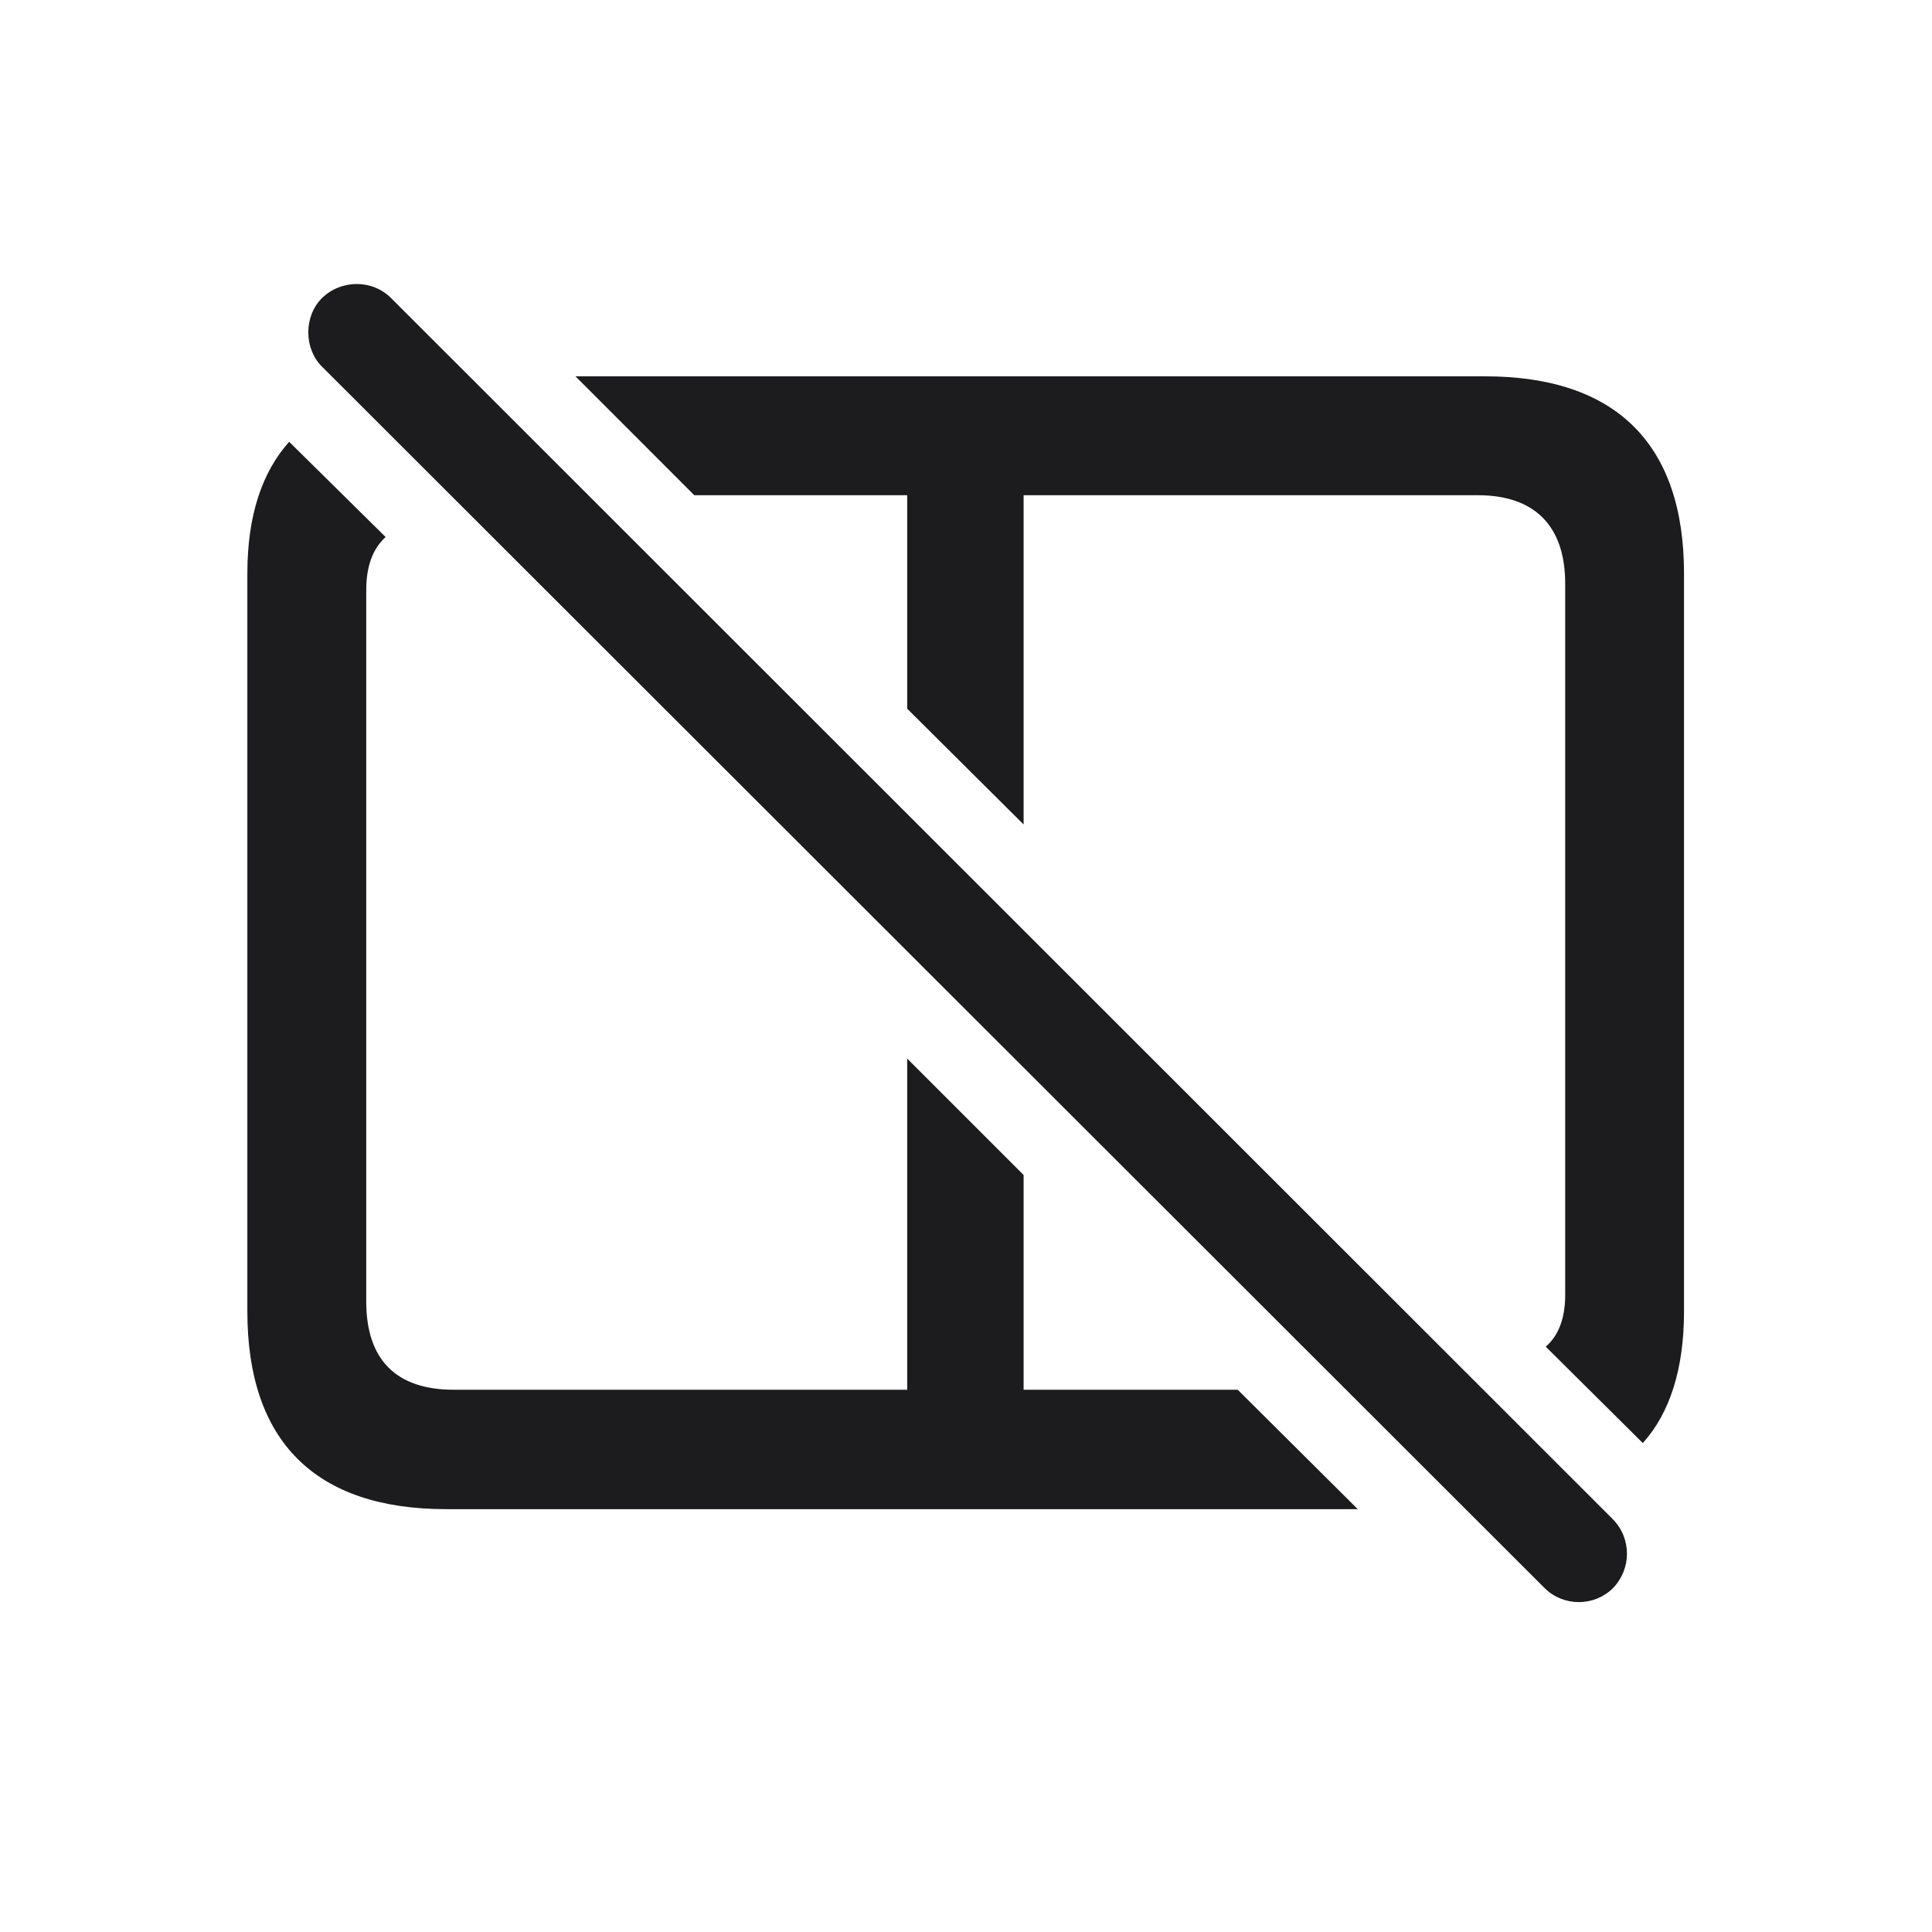 <svg width="28" height="28" viewBox="0 0 28 28" fill="none" xmlns="http://www.w3.org/2000/svg">
<path d="M22.385 23.015C22.657 23.287 23.105 23.287 23.378 23.015C23.642 22.742 23.65 22.303 23.378 22.021L5.668 4.32C5.396 4.048 4.947 4.048 4.666 4.32C4.402 4.584 4.402 5.05 4.666 5.313L22.385 23.015ZM14.835 11.949V7.177H21.418C22.227 7.177 22.684 7.607 22.684 8.46V18.77C22.684 19.104 22.587 19.358 22.402 19.517L23.809 20.914C24.204 20.475 24.406 19.833 24.406 19.007V8.311C24.406 6.438 23.422 5.454 21.523 5.454H8.34L10.062 7.177H13.148V10.271L14.835 11.949ZM6.468 21.872H19.678L17.938 20.141H14.835V17.029L13.148 15.342V20.141H6.573C5.756 20.141 5.308 19.719 5.308 18.866V8.548C5.308 8.205 5.404 7.95 5.589 7.783L4.191 6.403C3.796 6.843 3.585 7.476 3.585 8.311V19.007C3.585 20.888 4.569 21.872 6.468 21.872Z" fill="#1C1C1E"/>
</svg>
